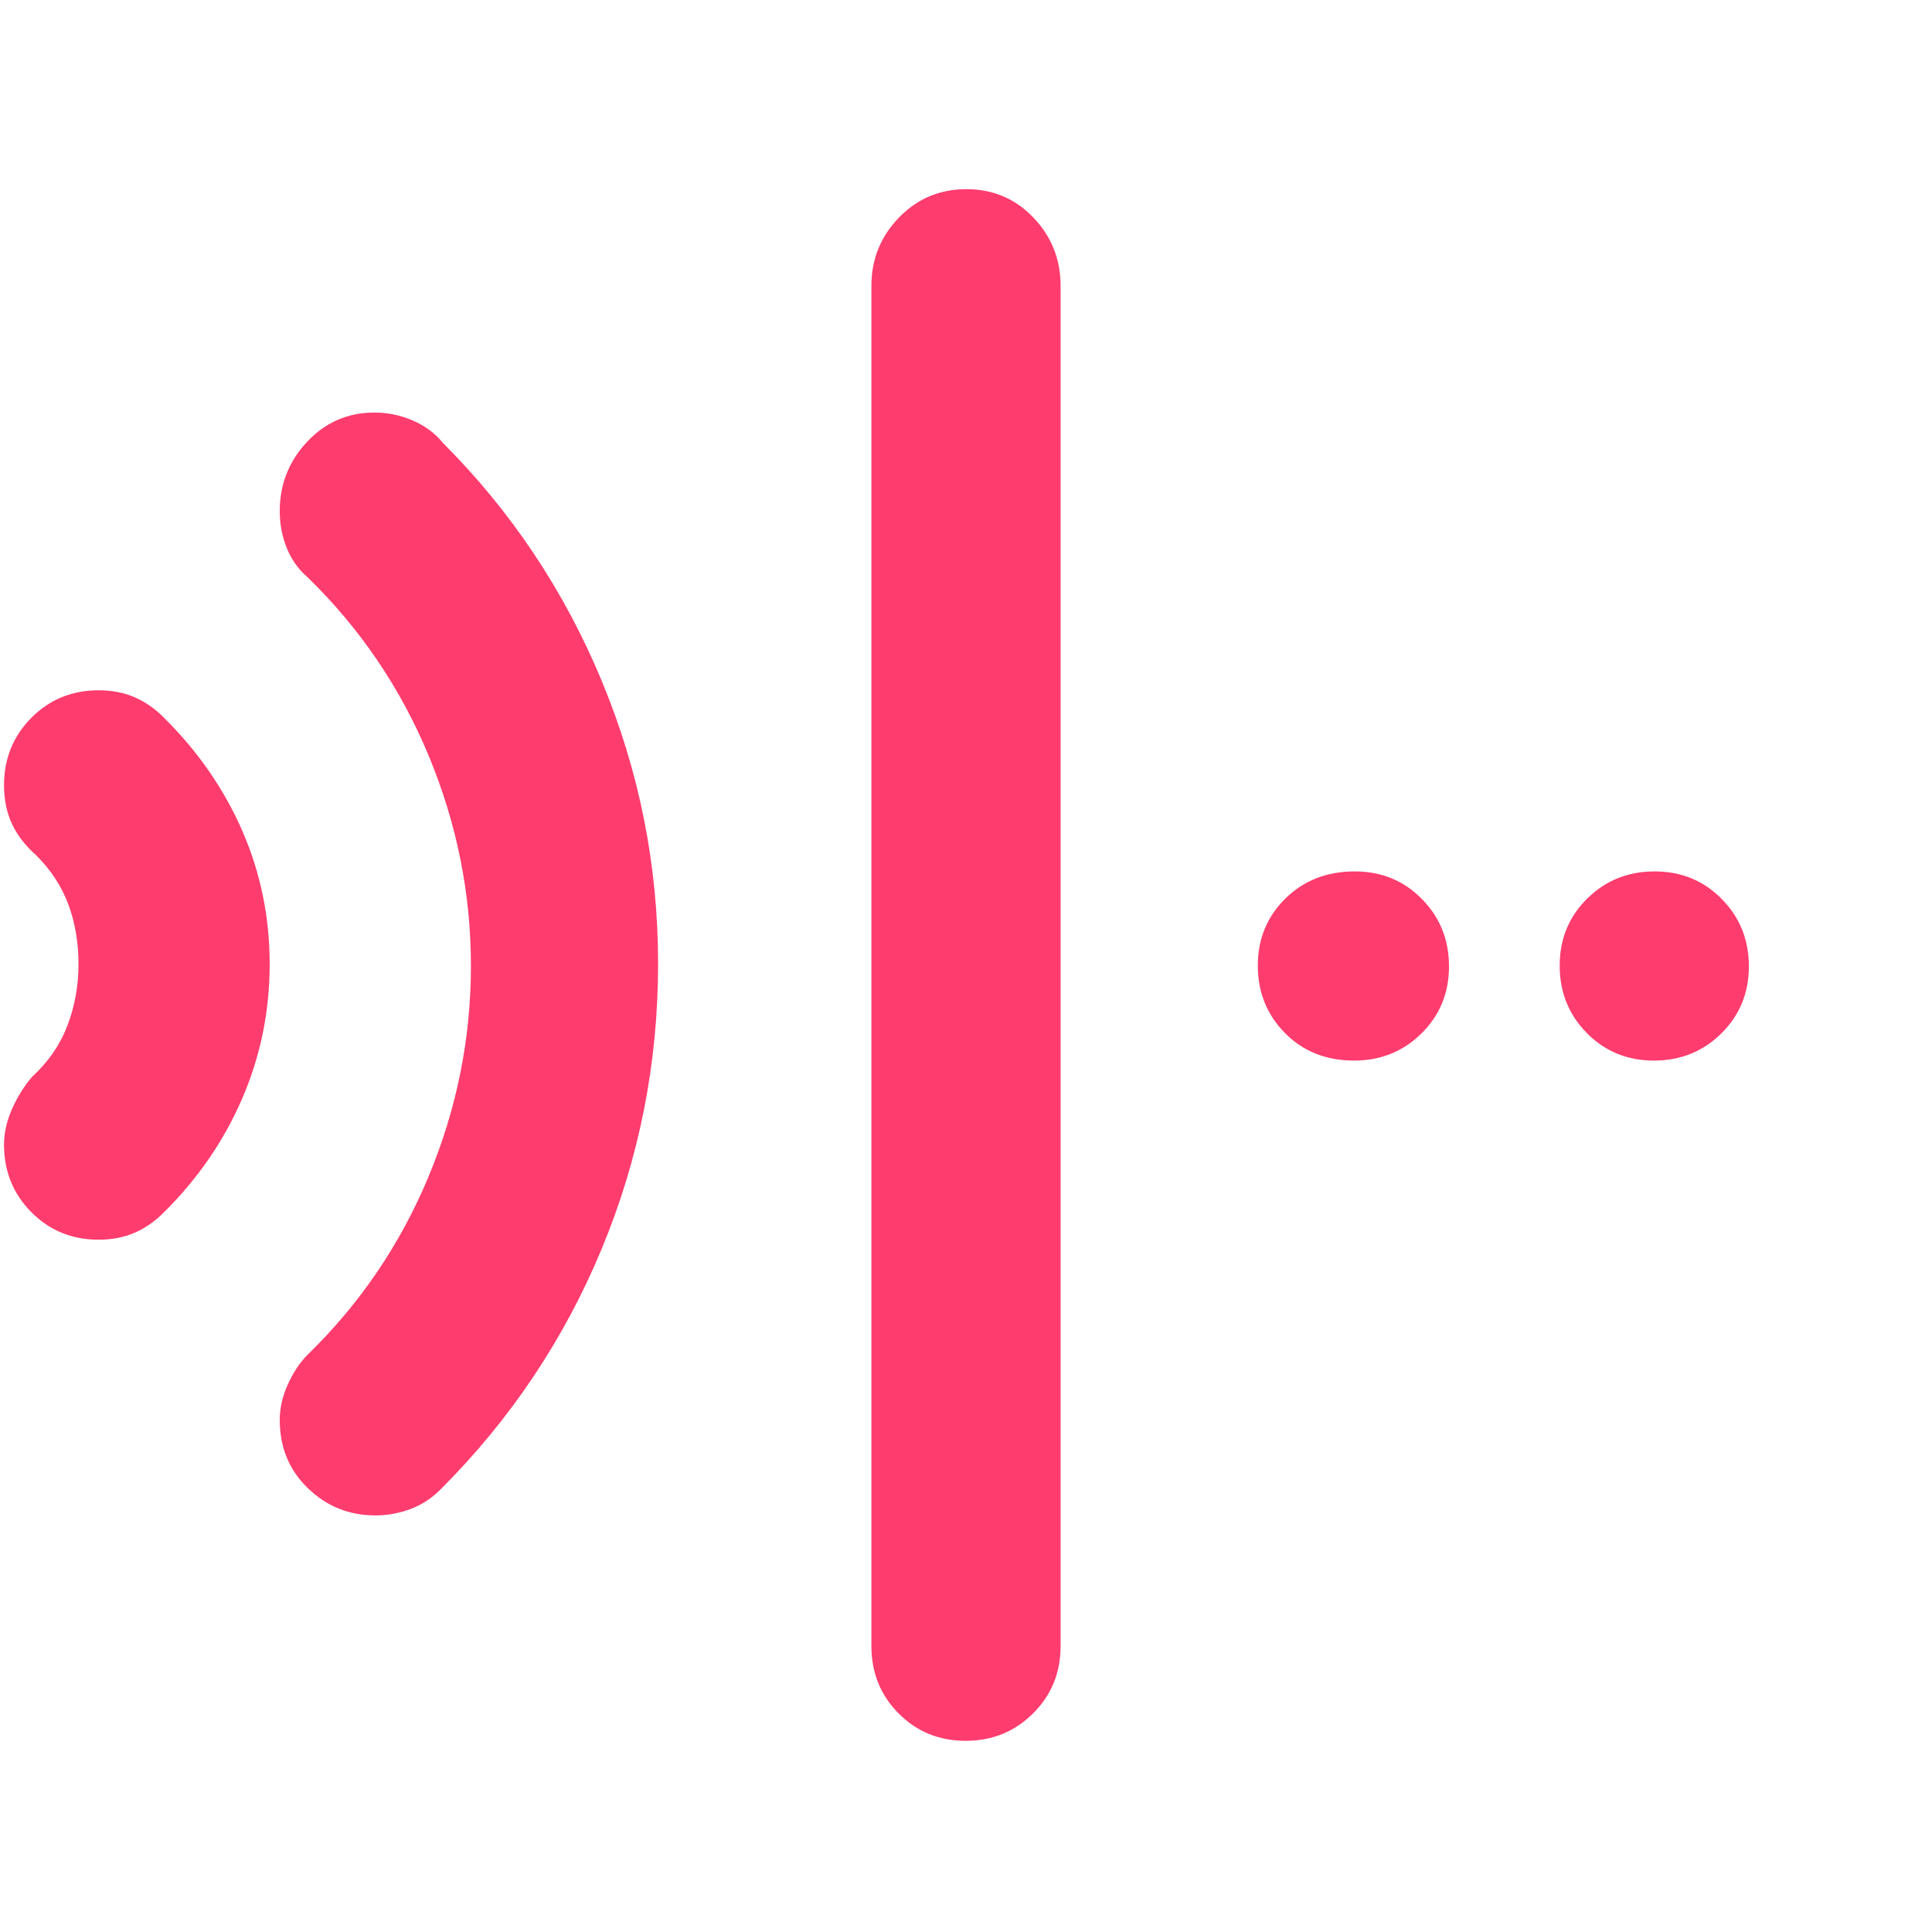 <svg xmlns="http://www.w3.org/2000/svg" height="48" viewBox="0 96 960 960" width="48"><path fill="rgb(255, 60, 110)" d="M479.825 961Q460 961 446.5 947.375 433 933.75 433 914V238q0-19.75 13.675-33.875Q460.351 190 480.175 190 500 190 513.5 204.125 527 218.25 527 238v676q0 19.75-13.675 33.375Q499.649 961 479.825 961ZM49 712q-19.854 0-33.427-13.684Q2 684.633 2 664.796 2 656 6 647t10-16q12-11 17.5-25.413t5.5-30.5Q39 559 34 545.5T18 521q-8-7-12-15.5t-4-19.296q0-19.837 13.573-33.52Q29.146 439 49 439q10 0 18 3.5t14.706 10.349Q107 478 120.5 509.078q13.5 31.078 13.5 66T120.5 641.5Q107 673 81.706 698.151 75 705 67 708.5q-8 3.5-18 3.5Zm137.467 137Q167 849 153 835.5t-14-33.967q0-8.866 4.125-17.866T153 769q39-38 60-88.5T234 576q0-54-21-104.5T153 383q-7-6-10.5-14.667Q139 359.667 139 350q0-20 13.625-34.5T186 301q10 0 19.125 3.955Q214.25 308.909 220 316q51 51 79 118.333 28 67.332 28 140.5Q327 649 299 716.5T219 836q-6.667 6.75-15.167 9.875T186.467 849Zm486.358-226Q652 623 638.5 609.325q-13.5-13.676-13.5-33.5Q625 556 638.675 542.5q13.676-13.5 34.5-13.5Q693 529 706.5 542.675q13.5 13.676 13.5 33.5Q720 596 706.325 609.5q-13.676 13.5-33.5 13.5Zm149 0Q802 623 788.5 609.325q-13.5-13.676-13.5-33.5Q775 556 788.675 542.5q13.676-13.5 33.5-13.5Q842 529 855.5 542.675q13.5 13.676 13.5 33.5Q869 596 855.325 609.5q-13.676 13.5-33.5 13.5Z"/></svg>